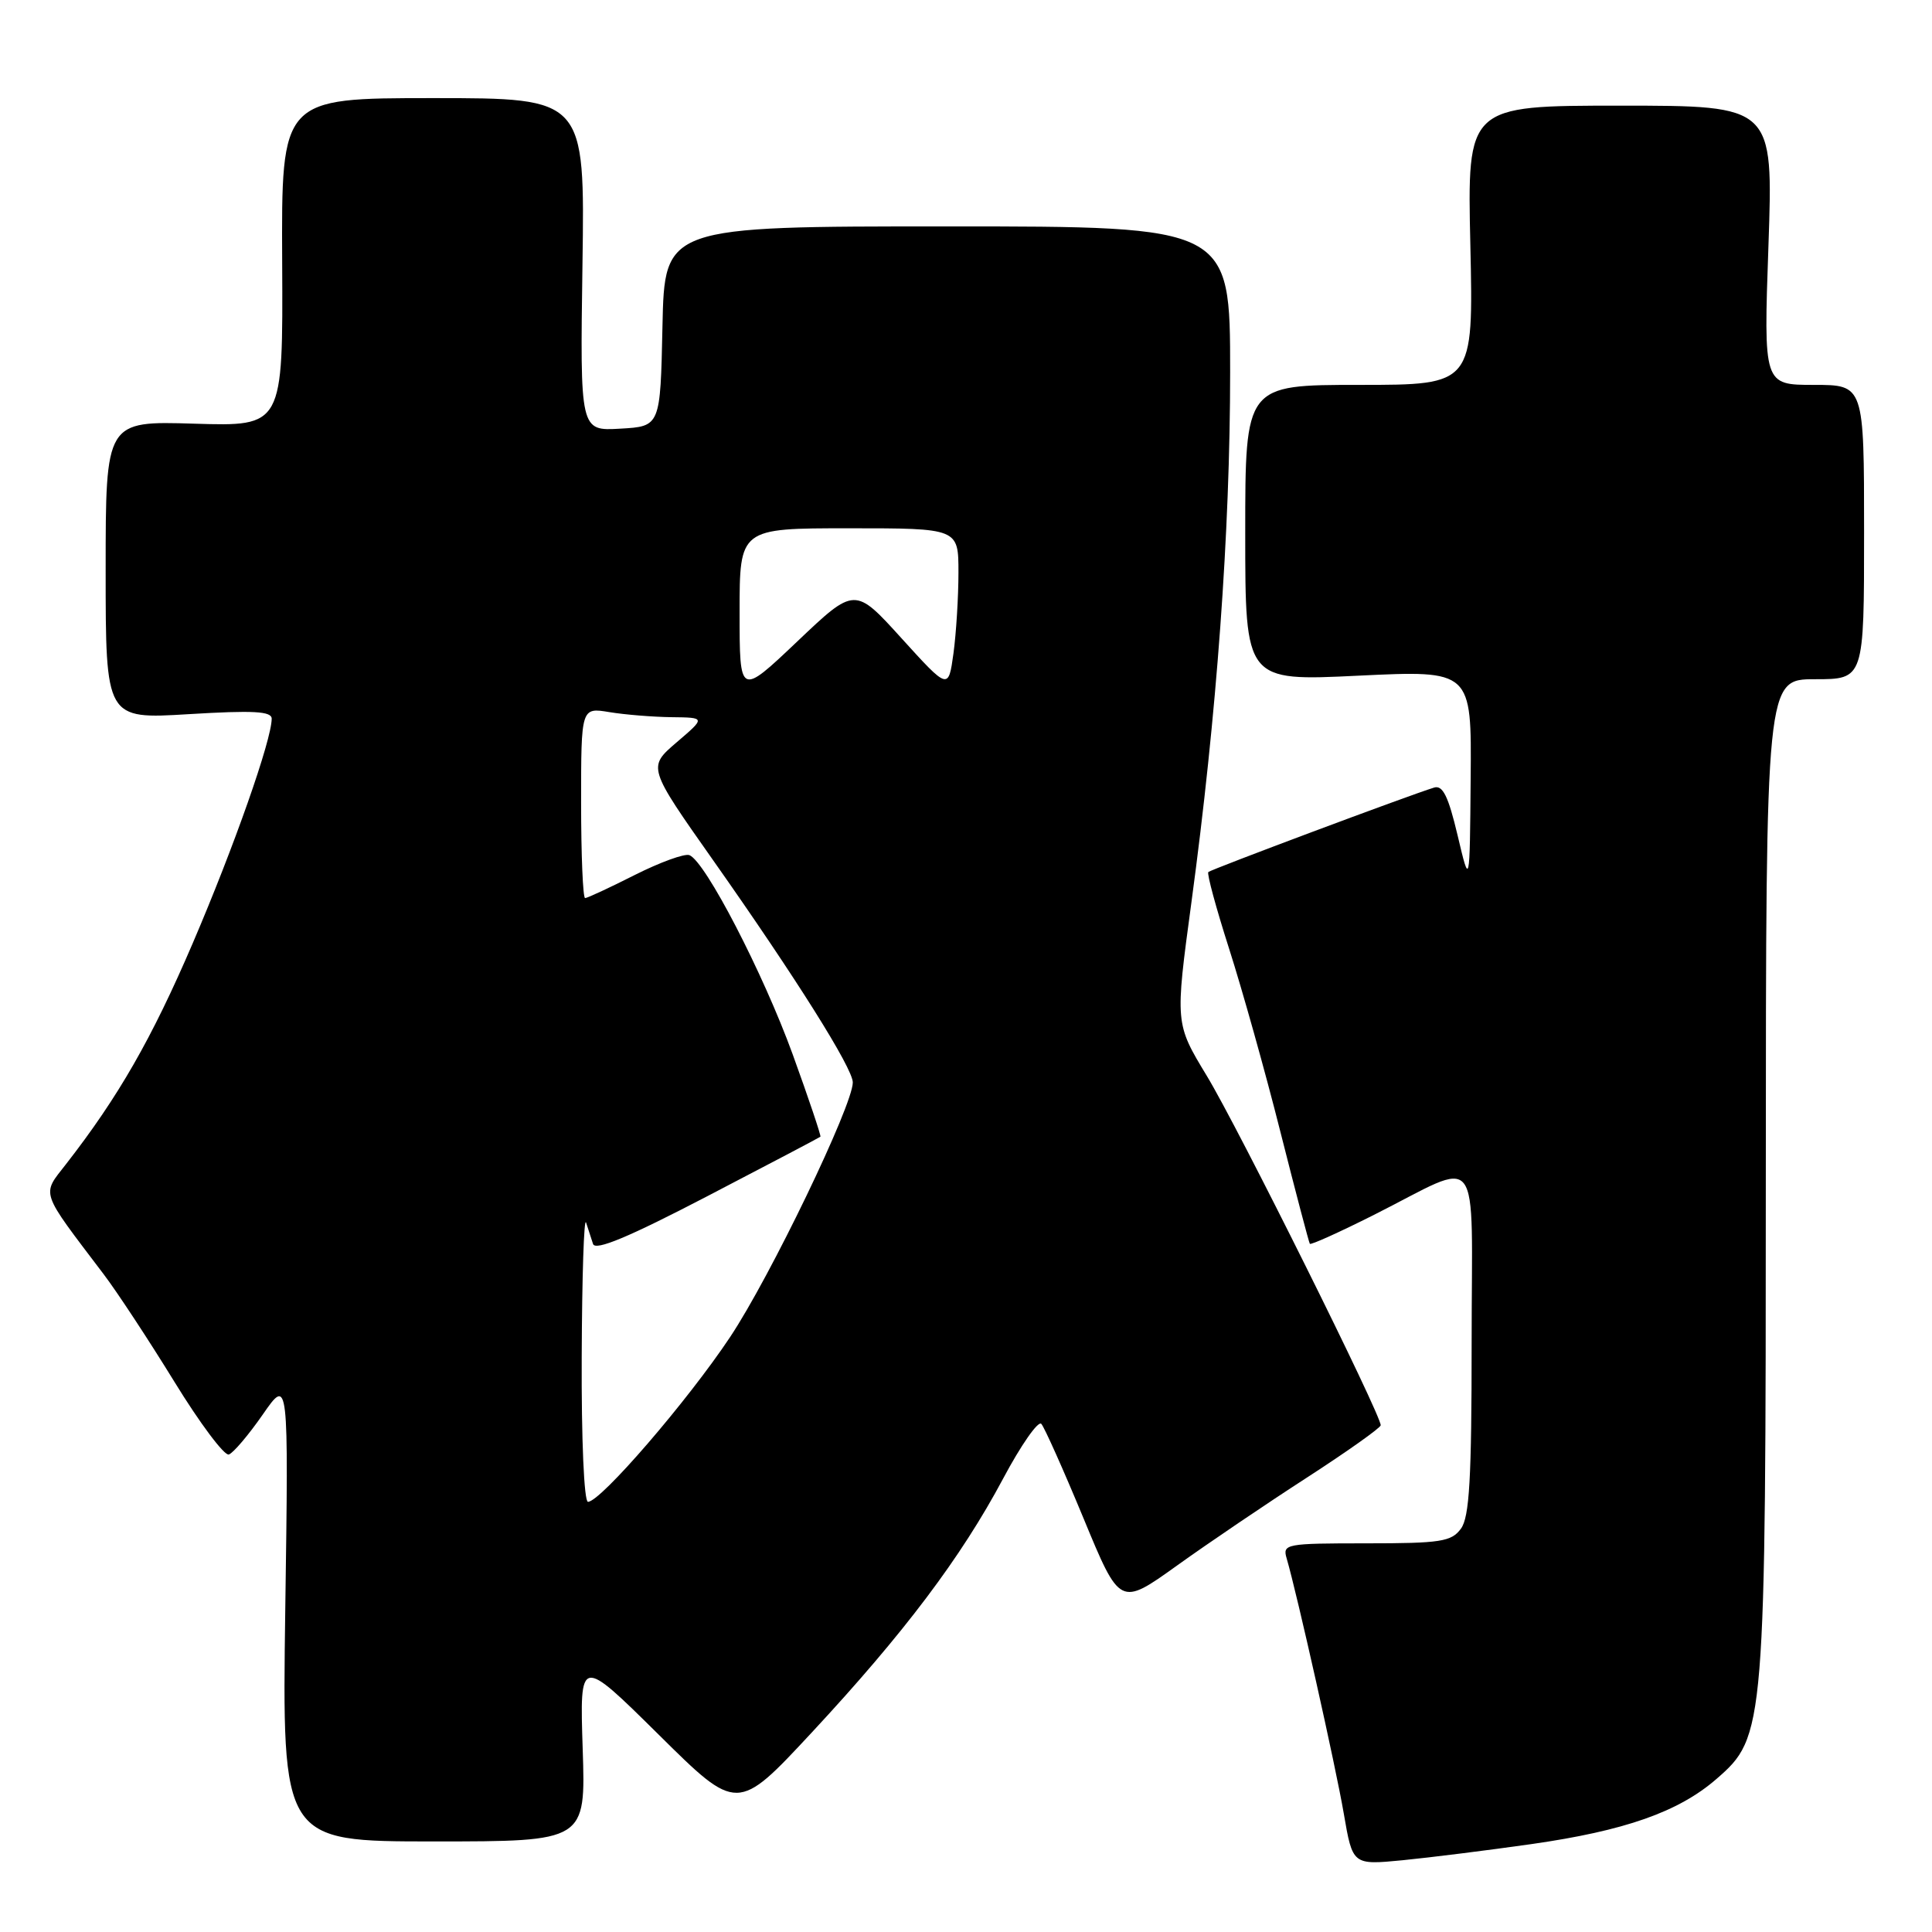 <?xml version="1.0" encoding="UTF-8" standalone="no"?>
<!DOCTYPE svg PUBLIC "-//W3C//DTD SVG 1.1//EN" "http://www.w3.org/Graphics/SVG/1.1/DTD/svg11.dtd" >
<svg xmlns="http://www.w3.org/2000/svg" xmlns:xlink="http://www.w3.org/1999/xlink" version="1.1" viewBox="0 0 256 256">
 <g >
 <path fill="currentColor"
d=" M 202.87 244.36 C 215.29 242.59 222.41 240.09 227.43 235.73 C 233.90 230.12 233.97 229.27 233.98 155.25 C 234.00 90.00 234.00 90.00 240.50 90.00 C 247.00 90.00 247.00 90.00 247.00 70.50 C 247.00 51.00 247.00 51.00 240.34 51.00 C 233.68 51.00 233.68 51.00 234.33 32.50 C 234.97 14.00 234.97 14.00 214.69 14.00 C 194.41 14.00 194.41 14.00 194.83 32.50 C 195.24 51.00 195.24 51.00 180.12 51.00 C 165.00 51.00 165.00 51.00 165.00 70.63 C 165.00 90.26 165.00 90.26 180.00 89.53 C 195.00 88.81 195.00 88.81 194.87 103.15 C 194.75 117.50 194.75 117.50 193.14 110.69 C 191.91 105.50 191.17 104.00 190.02 104.36 C 186.64 105.40 160.47 115.20 160.11 115.55 C 159.90 115.76 161.14 120.33 162.86 125.70 C 164.58 131.07 167.65 142.00 169.66 149.98 C 171.68 157.97 173.44 164.64 173.56 164.81 C 173.69 164.99 177.49 163.27 182.01 161.00 C 196.60 153.66 195.00 151.58 195.00 177.83 C 195.00 195.95 194.71 201.02 193.58 202.56 C 192.32 204.28 190.89 204.50 181.03 204.50 C 170.37 204.50 169.92 204.58 170.49 206.50 C 171.87 211.21 176.99 234.06 178.06 240.32 C 179.23 247.13 179.23 247.13 185.86 246.49 C 189.51 246.13 197.17 245.17 202.87 244.36 Z  M 77.21 231.75 C 76.81 219.50 76.81 219.50 87.26 229.83 C 97.70 240.17 97.70 240.17 107.55 229.58 C 119.77 216.43 127.34 206.39 132.92 195.92 C 135.29 191.47 137.57 188.21 137.98 188.67 C 138.39 189.12 140.91 194.76 143.57 201.18 C 148.40 212.86 148.40 212.86 155.95 207.45 C 160.10 204.47 167.86 199.22 173.20 195.77 C 178.53 192.32 182.91 189.21 182.95 188.86 C 183.05 187.59 164.03 149.34 159.91 142.56 C 155.70 135.61 155.70 135.61 157.87 119.56 C 161.22 94.83 163.00 70.49 163.00 49.30 C 163.00 30.00 163.00 30.00 125.53 30.00 C 88.06 30.00 88.06 30.00 87.78 43.25 C 87.50 56.50 87.50 56.50 82.18 56.80 C 76.86 57.11 76.86 57.11 77.18 35.05 C 77.50 13.00 77.50 13.00 57.39 13.00 C 37.28 13.00 37.28 13.00 37.39 34.75 C 37.50 56.50 37.50 56.50 25.75 56.14 C 14.00 55.78 14.00 55.78 14.00 75.54 C 14.00 95.30 14.00 95.30 25.00 94.63 C 33.57 94.11 36.00 94.24 36.00 95.23 C 36.00 98.03 31.00 112.25 25.53 125.00 C 20.10 137.65 15.68 145.35 8.76 154.24 C 5.50 158.43 5.21 157.59 13.72 168.82 C 15.52 171.19 19.75 177.63 23.12 183.11 C 26.49 188.60 29.73 192.92 30.32 192.73 C 30.91 192.53 32.93 190.15 34.82 187.43 C 38.24 182.50 38.24 182.50 37.80 213.25 C 37.37 244.00 37.37 244.00 57.49 244.00 C 77.61 244.00 77.61 244.00 77.21 231.75 Z  M 77.08 179.75 C 77.12 169.16 77.38 161.18 77.66 162.00 C 77.93 162.82 78.35 164.10 78.58 164.83 C 78.88 165.78 83.32 163.92 93.75 158.49 C 101.86 154.27 108.59 150.73 108.71 150.62 C 108.82 150.51 107.17 145.60 105.04 139.72 C 101.11 128.91 93.46 114.14 91.35 113.31 C 90.72 113.07 87.47 114.25 84.13 115.93 C 80.79 117.62 77.82 119.00 77.53 119.00 C 77.24 119.00 77.00 113.32 77.00 106.37 C 77.00 93.74 77.00 93.74 80.75 94.36 C 82.81 94.70 86.53 95.00 89.00 95.03 C 93.50 95.08 93.50 95.08 89.65 98.37 C 85.81 101.66 85.81 101.66 94.53 114.04 C 105.49 129.60 113.00 141.55 113.00 143.43 C 113.00 146.46 102.04 169.22 96.74 177.17 C 91.12 185.62 79.58 199.00 77.91 199.00 C 77.39 199.00 77.03 190.73 77.08 179.75 Z  M 98.00 81.13 C 98.00 70.00 98.00 70.00 112.50 70.00 C 127.00 70.00 127.00 70.00 127.00 75.86 C 127.00 79.08 126.70 83.90 126.34 86.57 C 125.67 91.42 125.67 91.42 119.47 84.59 C 113.27 77.75 113.27 77.75 105.64 85.00 C 98.00 92.25 98.00 92.25 98.00 81.13 Z "/>
</g>
</svg>